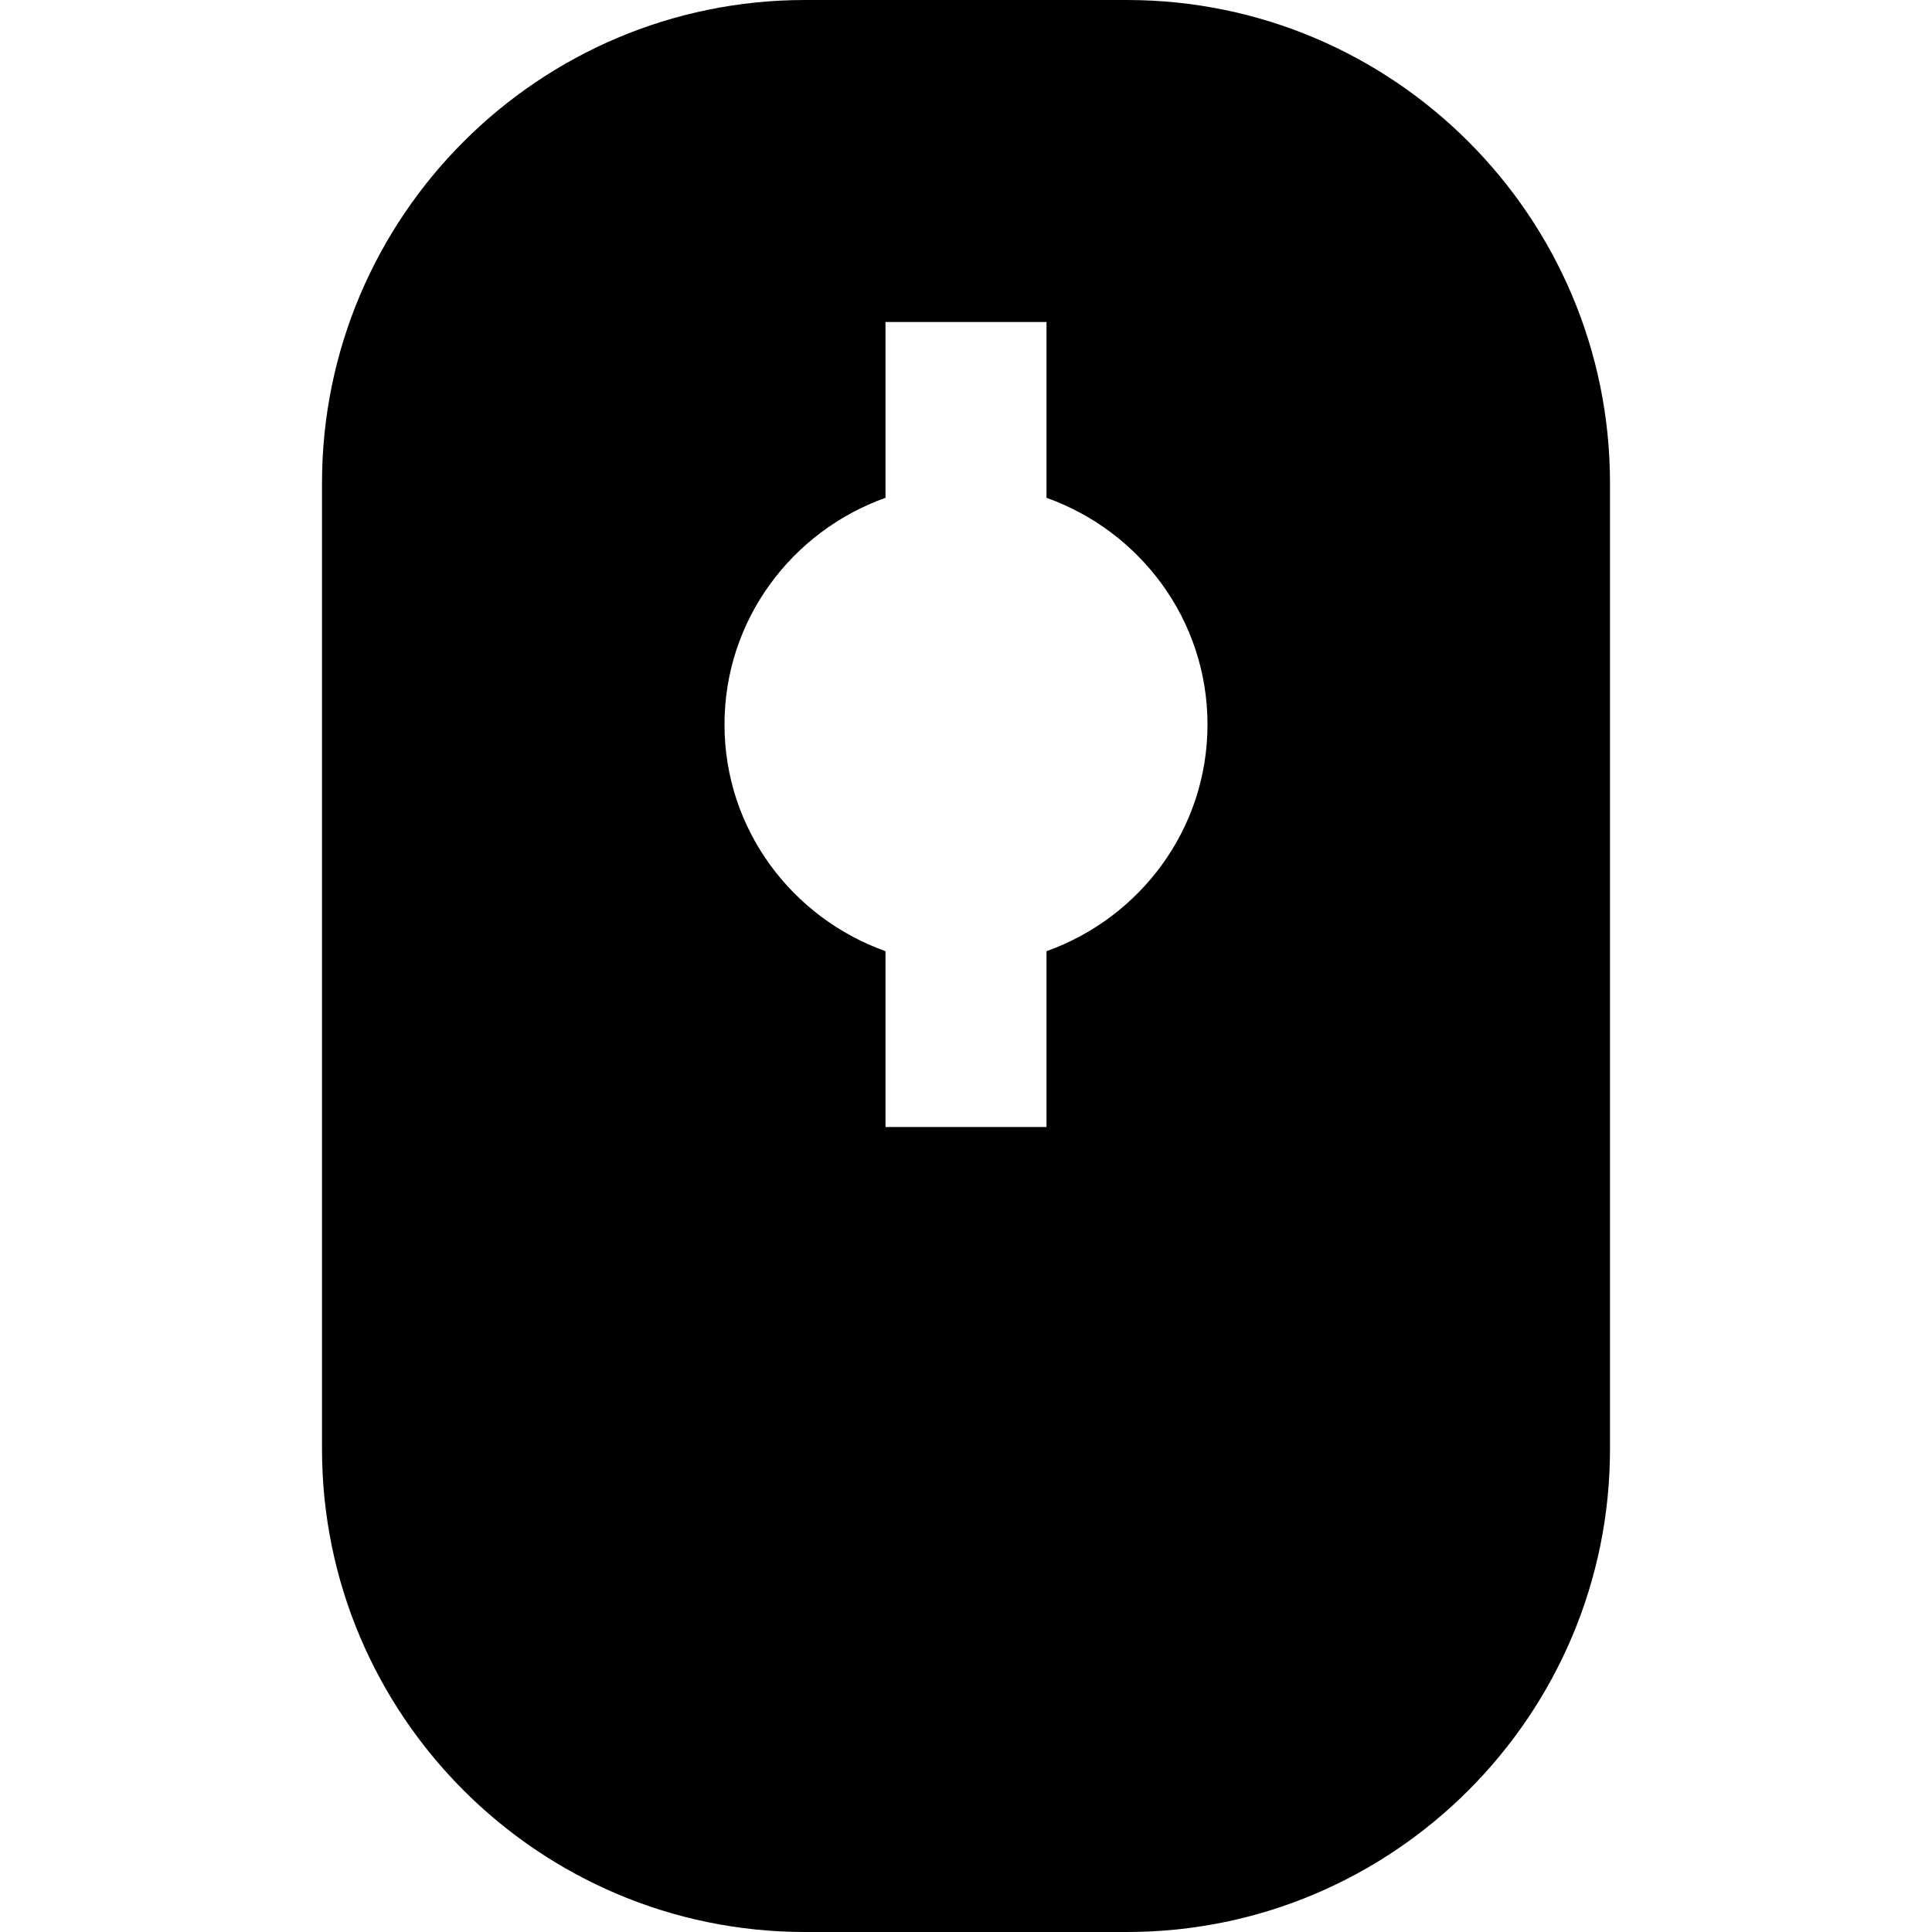 <svg id="nc_icon" xmlns="http://www.w3.org/2000/svg" xmlns:xlink="http://www.w3.org/1999/xlink" x="0px" y="0px" viewBox="0 0 24 24"><g >
<path fill="currentColor" d="M14,0h-4C6.691,0,4,2.691,4,6v12c0,3.309,2.691,6,6,6h4c3.309,0,6-2.691,6-6V6C20,2.691,17.309,0,14,0z&#10;&#9; M13,11.816V14h-2v-2.184C9.839,11.402,9,10.302,9,9s0.839-2.402,2-2.816V4h2v2.184C14.161,6.598,15,7.698,15,9&#10;&#9;S14.161,11.402,13,11.816z"/>
</g></svg>